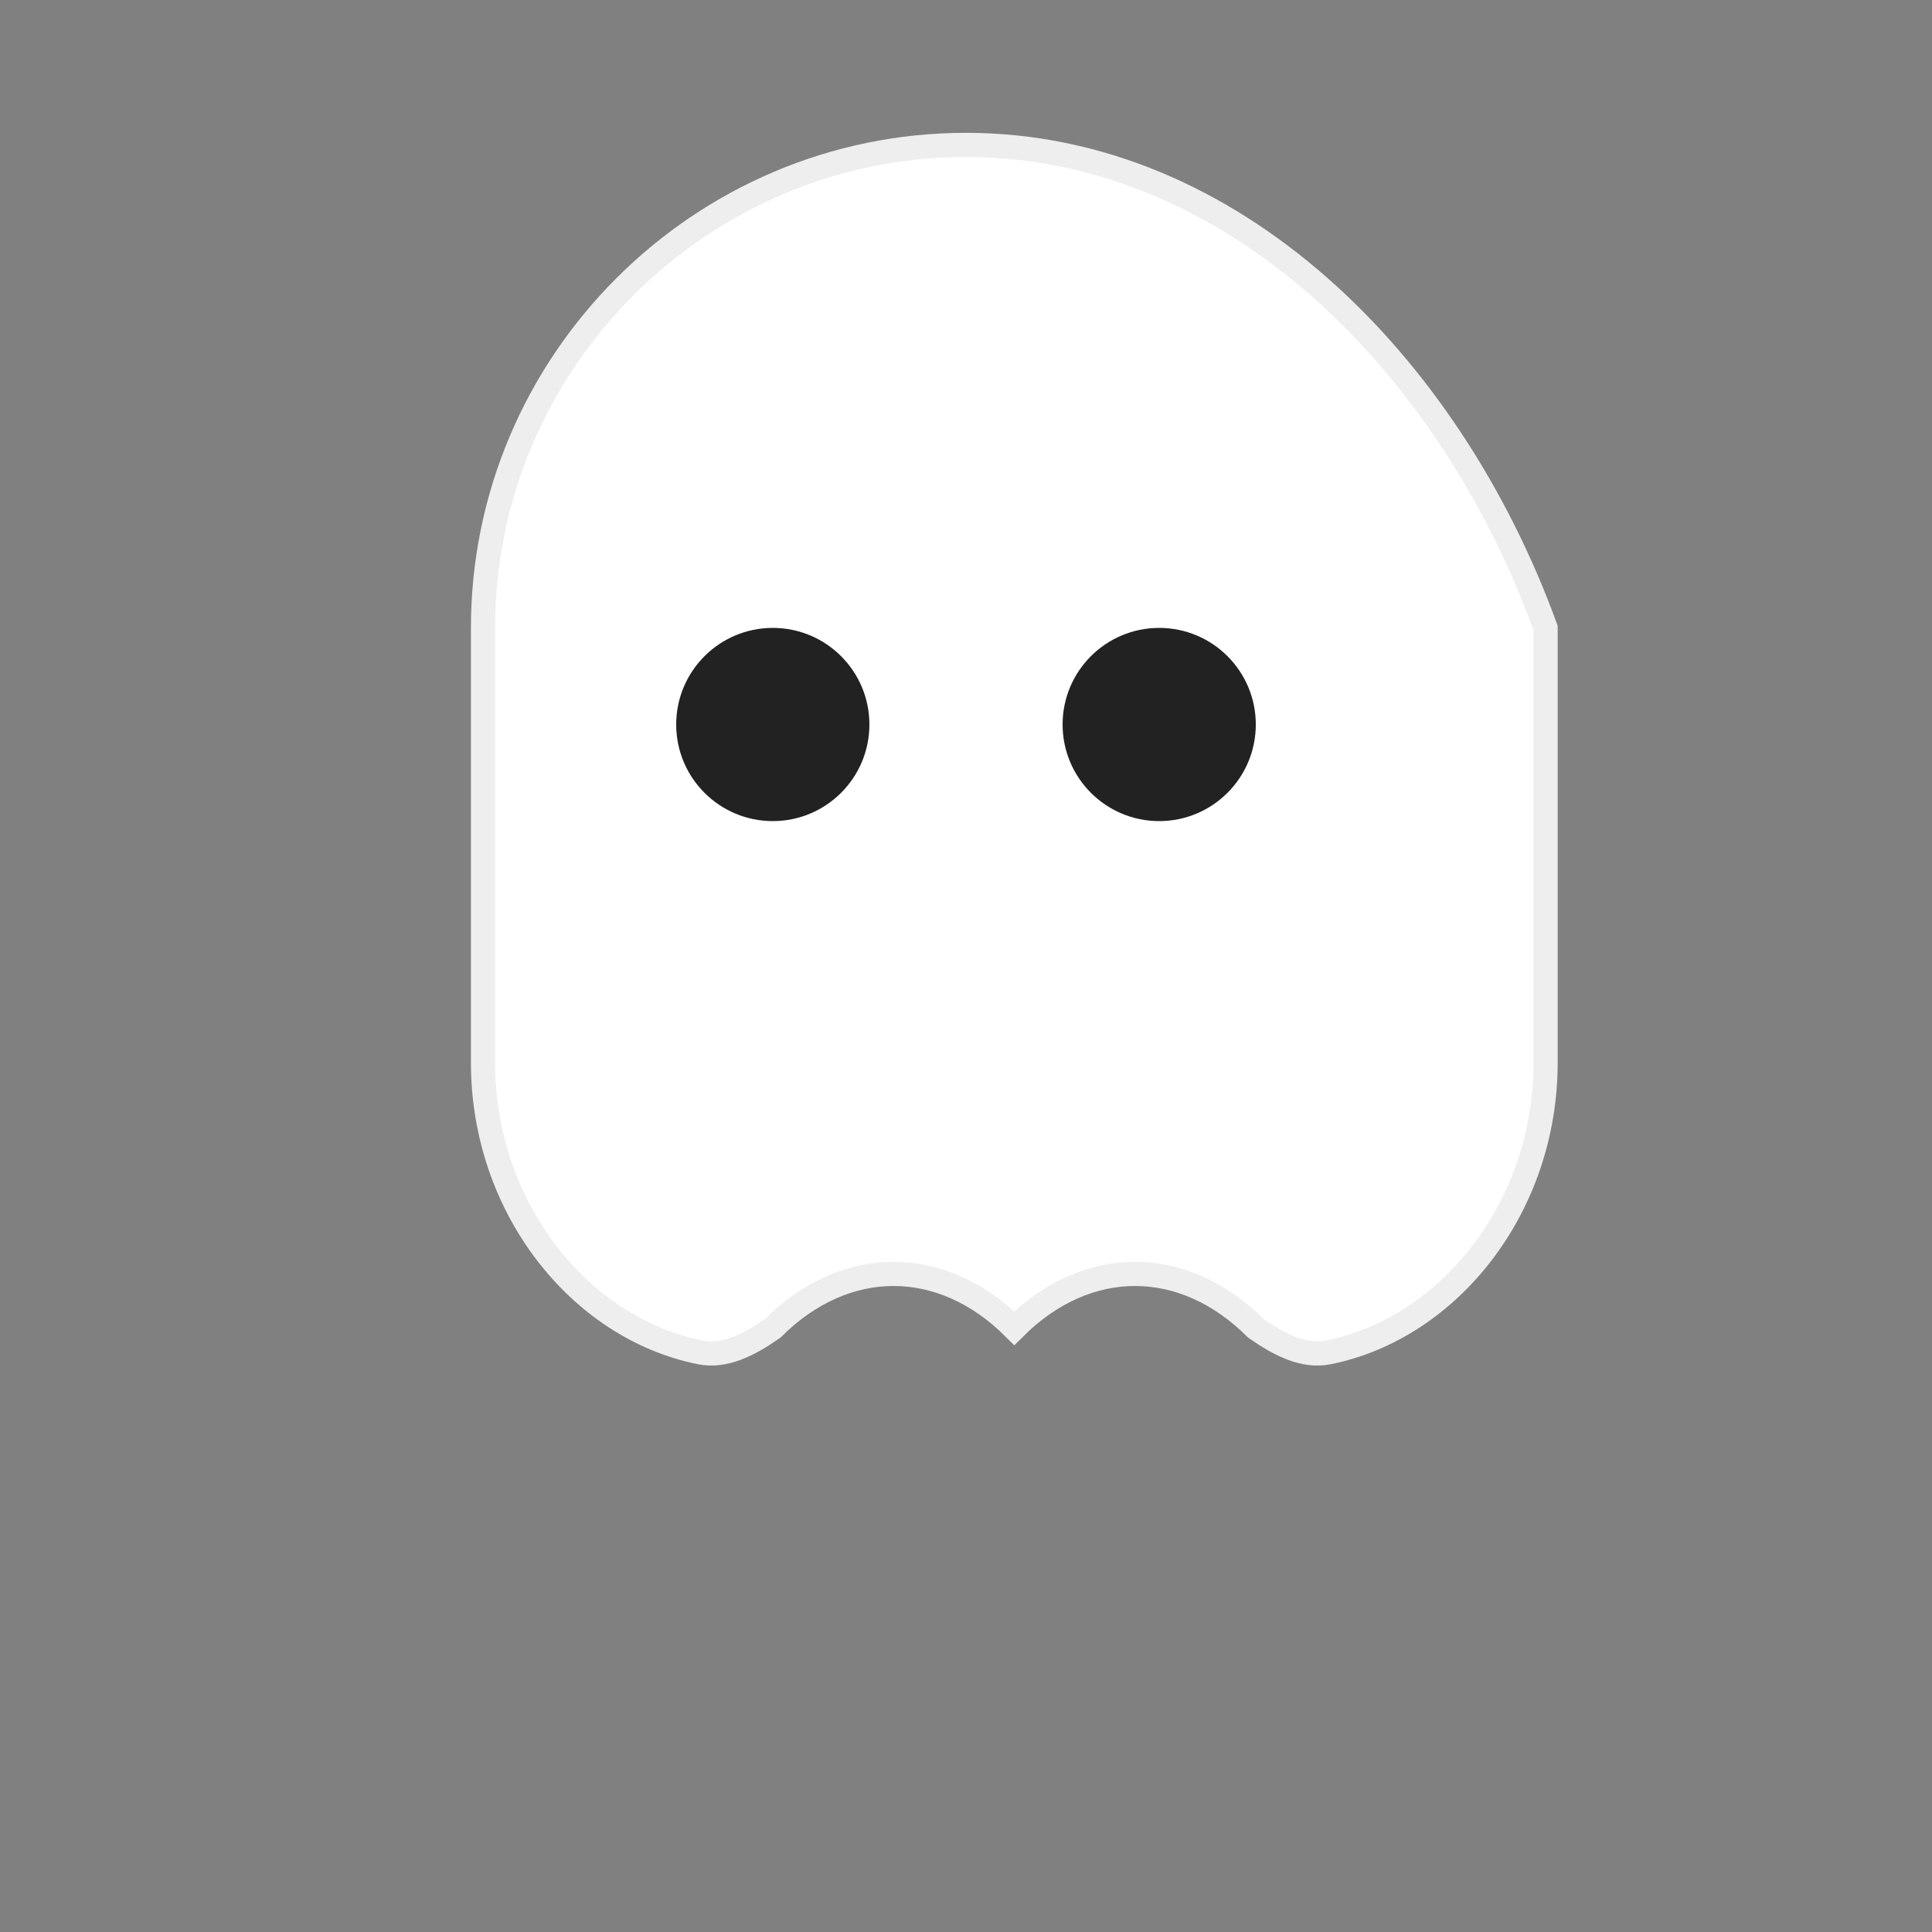 <svg xmlns='http://www.w3.org/2000/svg' width='80' height='80' viewBox='0 0 80 80'>
  <rect x="0" y="0" width="80" height="80" fill="#808080" stroke="none"/>
  <g>
    <path d='M40 6c-11 0-20 9-20 20v18c0 6 4 11 9 12 1 .2 2-.3 3-1 3-3 7-3 10 0 3-3 7-3 10 0 1 .7 2 1.2 3 1 5-1 9-6 9-12V26C60 15 51 6 40 6z' fill='#fff' stroke='#eee'/>
    <circle cx='32' cy='30' r='4' fill='#222'/>
    <circle cx='48' cy='30' r='4' fill='#222'/>
  </g>
</svg>
